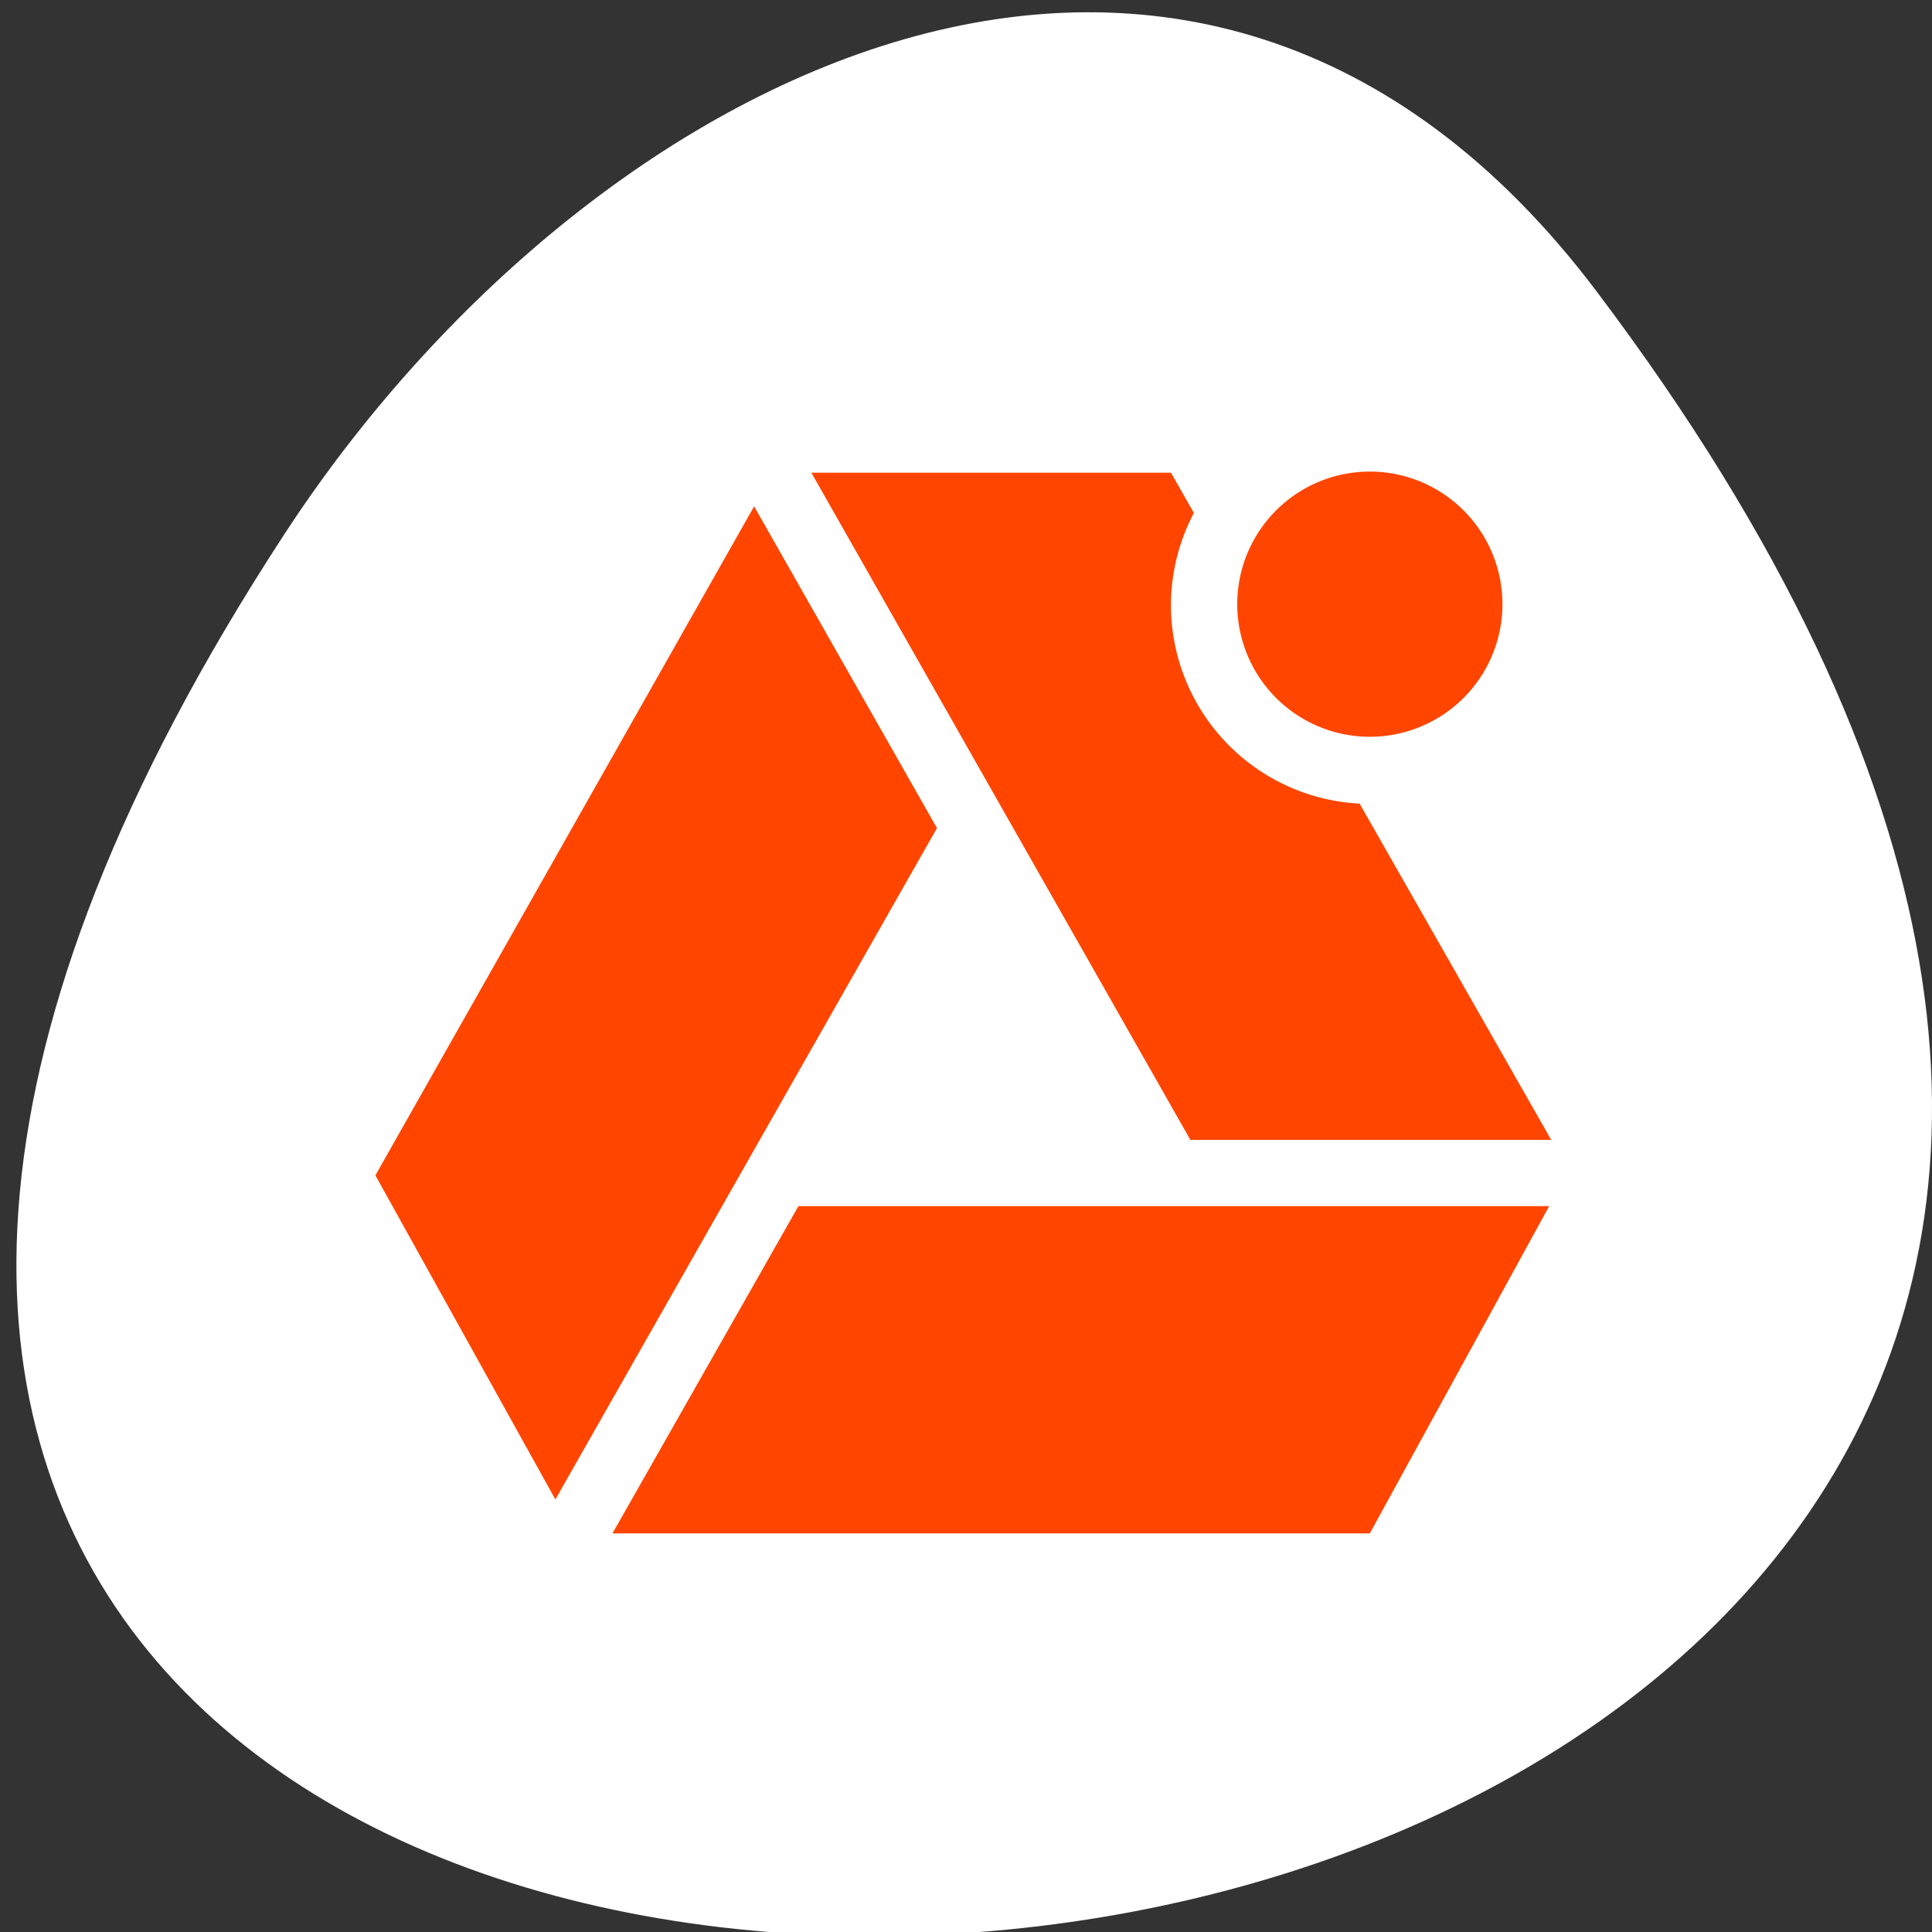 <svg xmlns="http://www.w3.org/2000/svg" viewBox="0 0 256 256"><rect x="0" y="0" width="256" height="256" fill="#333333" stroke="none"/><defs><clipPath><path transform="matrix(15.333 0 0 11.5 415 -125.5)" d="m -24 13 c 0 1.105 -0.672 2 -1.5 2 -0.828 0 -1.5 -0.895 -1.5 -2 0 -1.105 0.672 -2 1.5 -2 0.828 0 1.5 0.895 1.5 2 z"/></clipPath></defs><path d="m 291.82 921.19 c 200.11 265.25 -350.59 302.94 -173.86 32.17 40.29 -61.728 120.86 -102.43 173.86 -32.17 z" transform="translate(-80.27 -882.59)" style="fill:#fff;color:#000"/><g transform="matrix(0.119 0 0 0.119 32.173 36.275)" style="fill:#ff4500;fill-rule:evenodd"><g transform="translate(-73.823 -73.786)"><path transform="scale(73.819)" d="m 9.576,4 5.717,10.064 5.443,0 -2.89,-5.072 A 3,3 0 0 1 15,6 3,3 0 0 1 15.346,4.607 L 15,4 9.576,4 z"/><path d="M 643.17,332.76 221.46,1077.7 421.86,1438.6 846.75,691.04 643.17,332.76 z"/><path d="m 692.48,1112 -207.04,364.34 843.29,0 199.69,-364.34 -835.94,0 z"/></g><path d="m 1402.577 369.124 a 147.64 147.64 0 0 1 -295.27 0 147.64 147.64 0 1 1 295.27 0 z" style="color:#000;fill-rule:nonzero"/></g></svg>